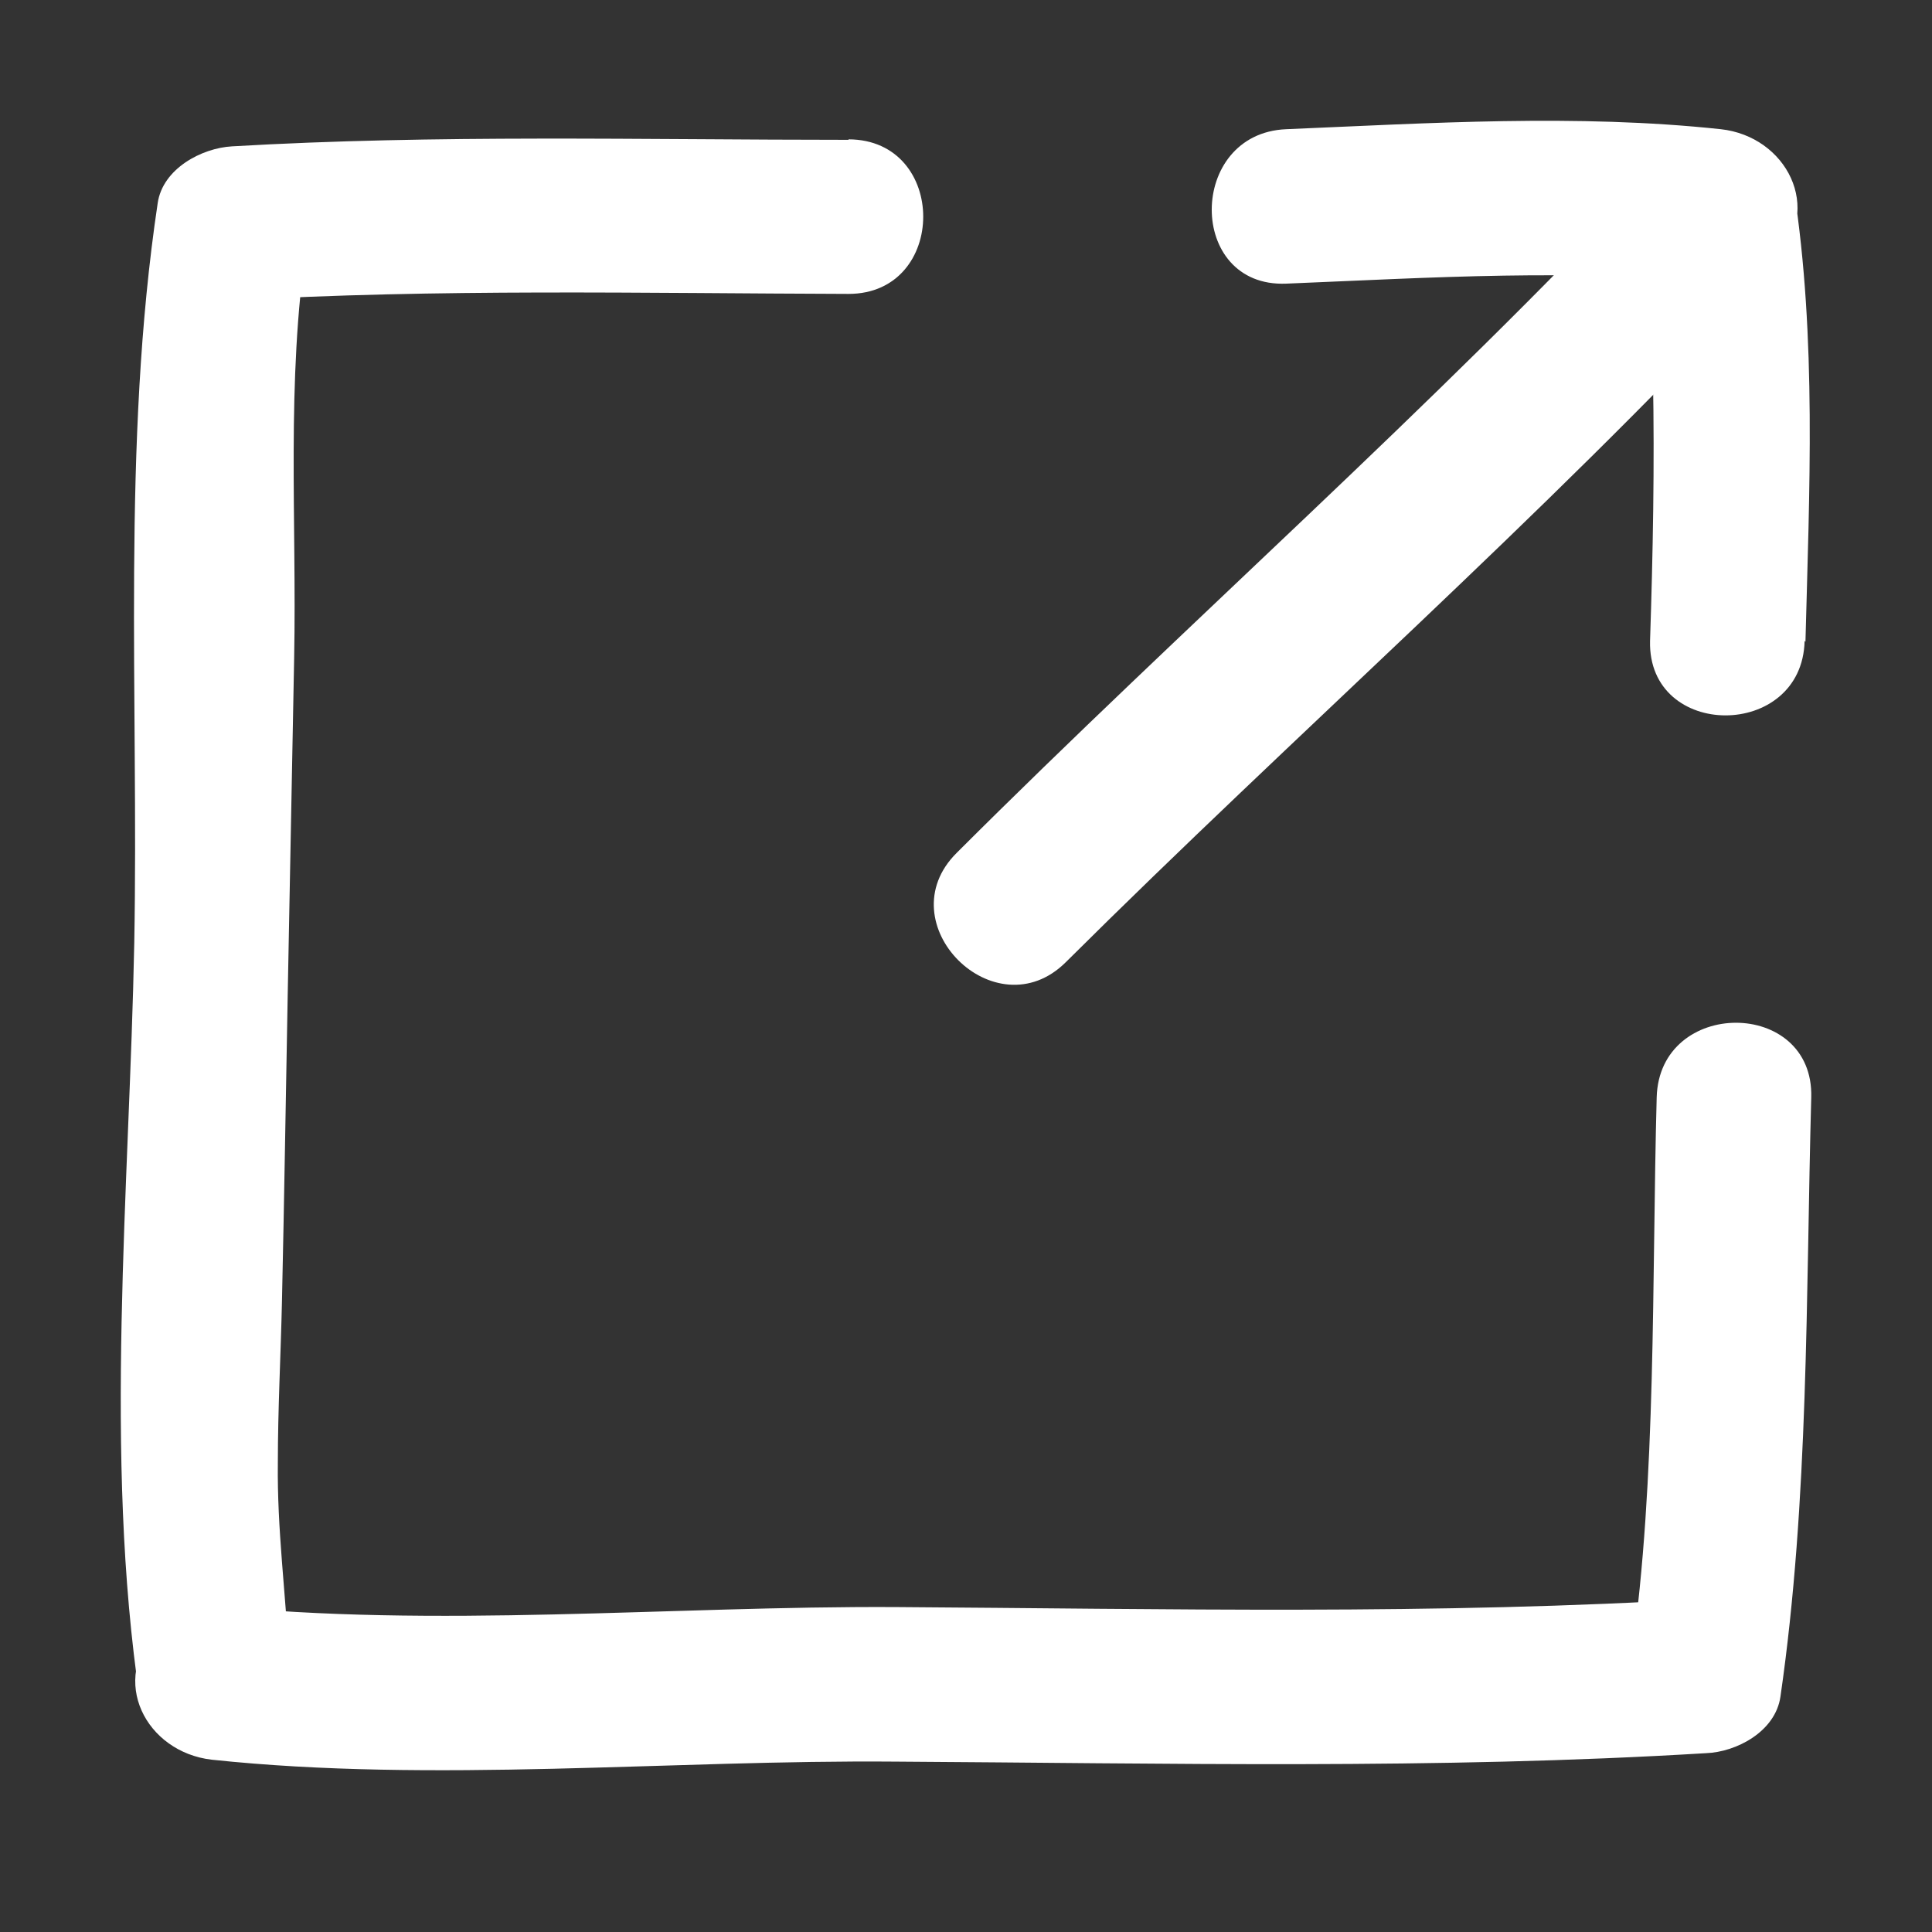 <svg width="16" height="16" viewBox="0 0 16 16" fill="none" xmlns="http://www.w3.org/2000/svg">
<rect x="0" y="0" width="16" height="16" fill="#333333" stroke="none"/>
<path d="M8.827 7.968C10.731 6.074 12.751 4.306 14.587 2.337C15.15 1.737 14.245 0.831 13.682 1.433C11.845 3.395 9.827 5.161 7.923 7.063C7.337 7.645 8.242 8.55 8.827 7.968Z" fill="white"/>
<path d="M14.952 5.314C14.984 4.069 15.046 2.803 14.855 1.561L14.684 2.184L14.703 2.161C15.107 1.726 14.793 1.129 14.251 1.07C13.056 0.942 11.84 1.02 10.652 1.07C9.832 1.104 9.827 2.383 10.652 2.349C11.847 2.3 13.065 2.221 14.251 2.349L13.799 1.257C13.404 1.682 13.679 2.591 13.689 3.124C13.703 3.852 13.689 4.579 13.665 5.308C13.645 6.13 14.925 6.13 14.945 5.308L14.952 5.314Z" fill="white"/>
<path d="M7.027 1.158C5.321 1.158 3.614 1.113 1.922 1.212C1.669 1.226 1.347 1.398 1.306 1.682C1.007 3.676 1.149 5.776 1.112 7.805C1.072 9.852 0.856 12.05 1.159 14.08L1.33 13.458L1.308 13.482C0.898 13.915 1.209 14.51 1.753 14.573C3.589 14.768 5.565 14.573 7.418 14.589C9.654 14.602 11.895 14.655 14.128 14.519C14.38 14.51 14.704 14.34 14.745 14.05C14.981 12.42 14.955 10.731 15 9.088C15.022 8.264 13.742 8.264 13.72 9.088C13.679 10.603 13.72 12.25 13.512 13.71L14.128 13.239C11.895 13.376 9.654 13.323 7.418 13.309C5.565 13.299 3.597 13.487 1.753 13.294L2.207 14.386C2.403 14.169 2.403 14.01 2.393 13.739C2.367 13.195 2.294 12.664 2.301 12.115C2.301 11.669 2.325 11.226 2.335 10.781C2.354 9.928 2.367 9.074 2.383 8.221L2.436 5.451C2.458 4.301 2.369 3.164 2.54 2.018L1.922 2.489C3.618 2.39 5.334 2.429 7.027 2.434C7.851 2.434 7.853 1.156 7.027 1.154V1.158Z" fill="white"/>
</svg>
